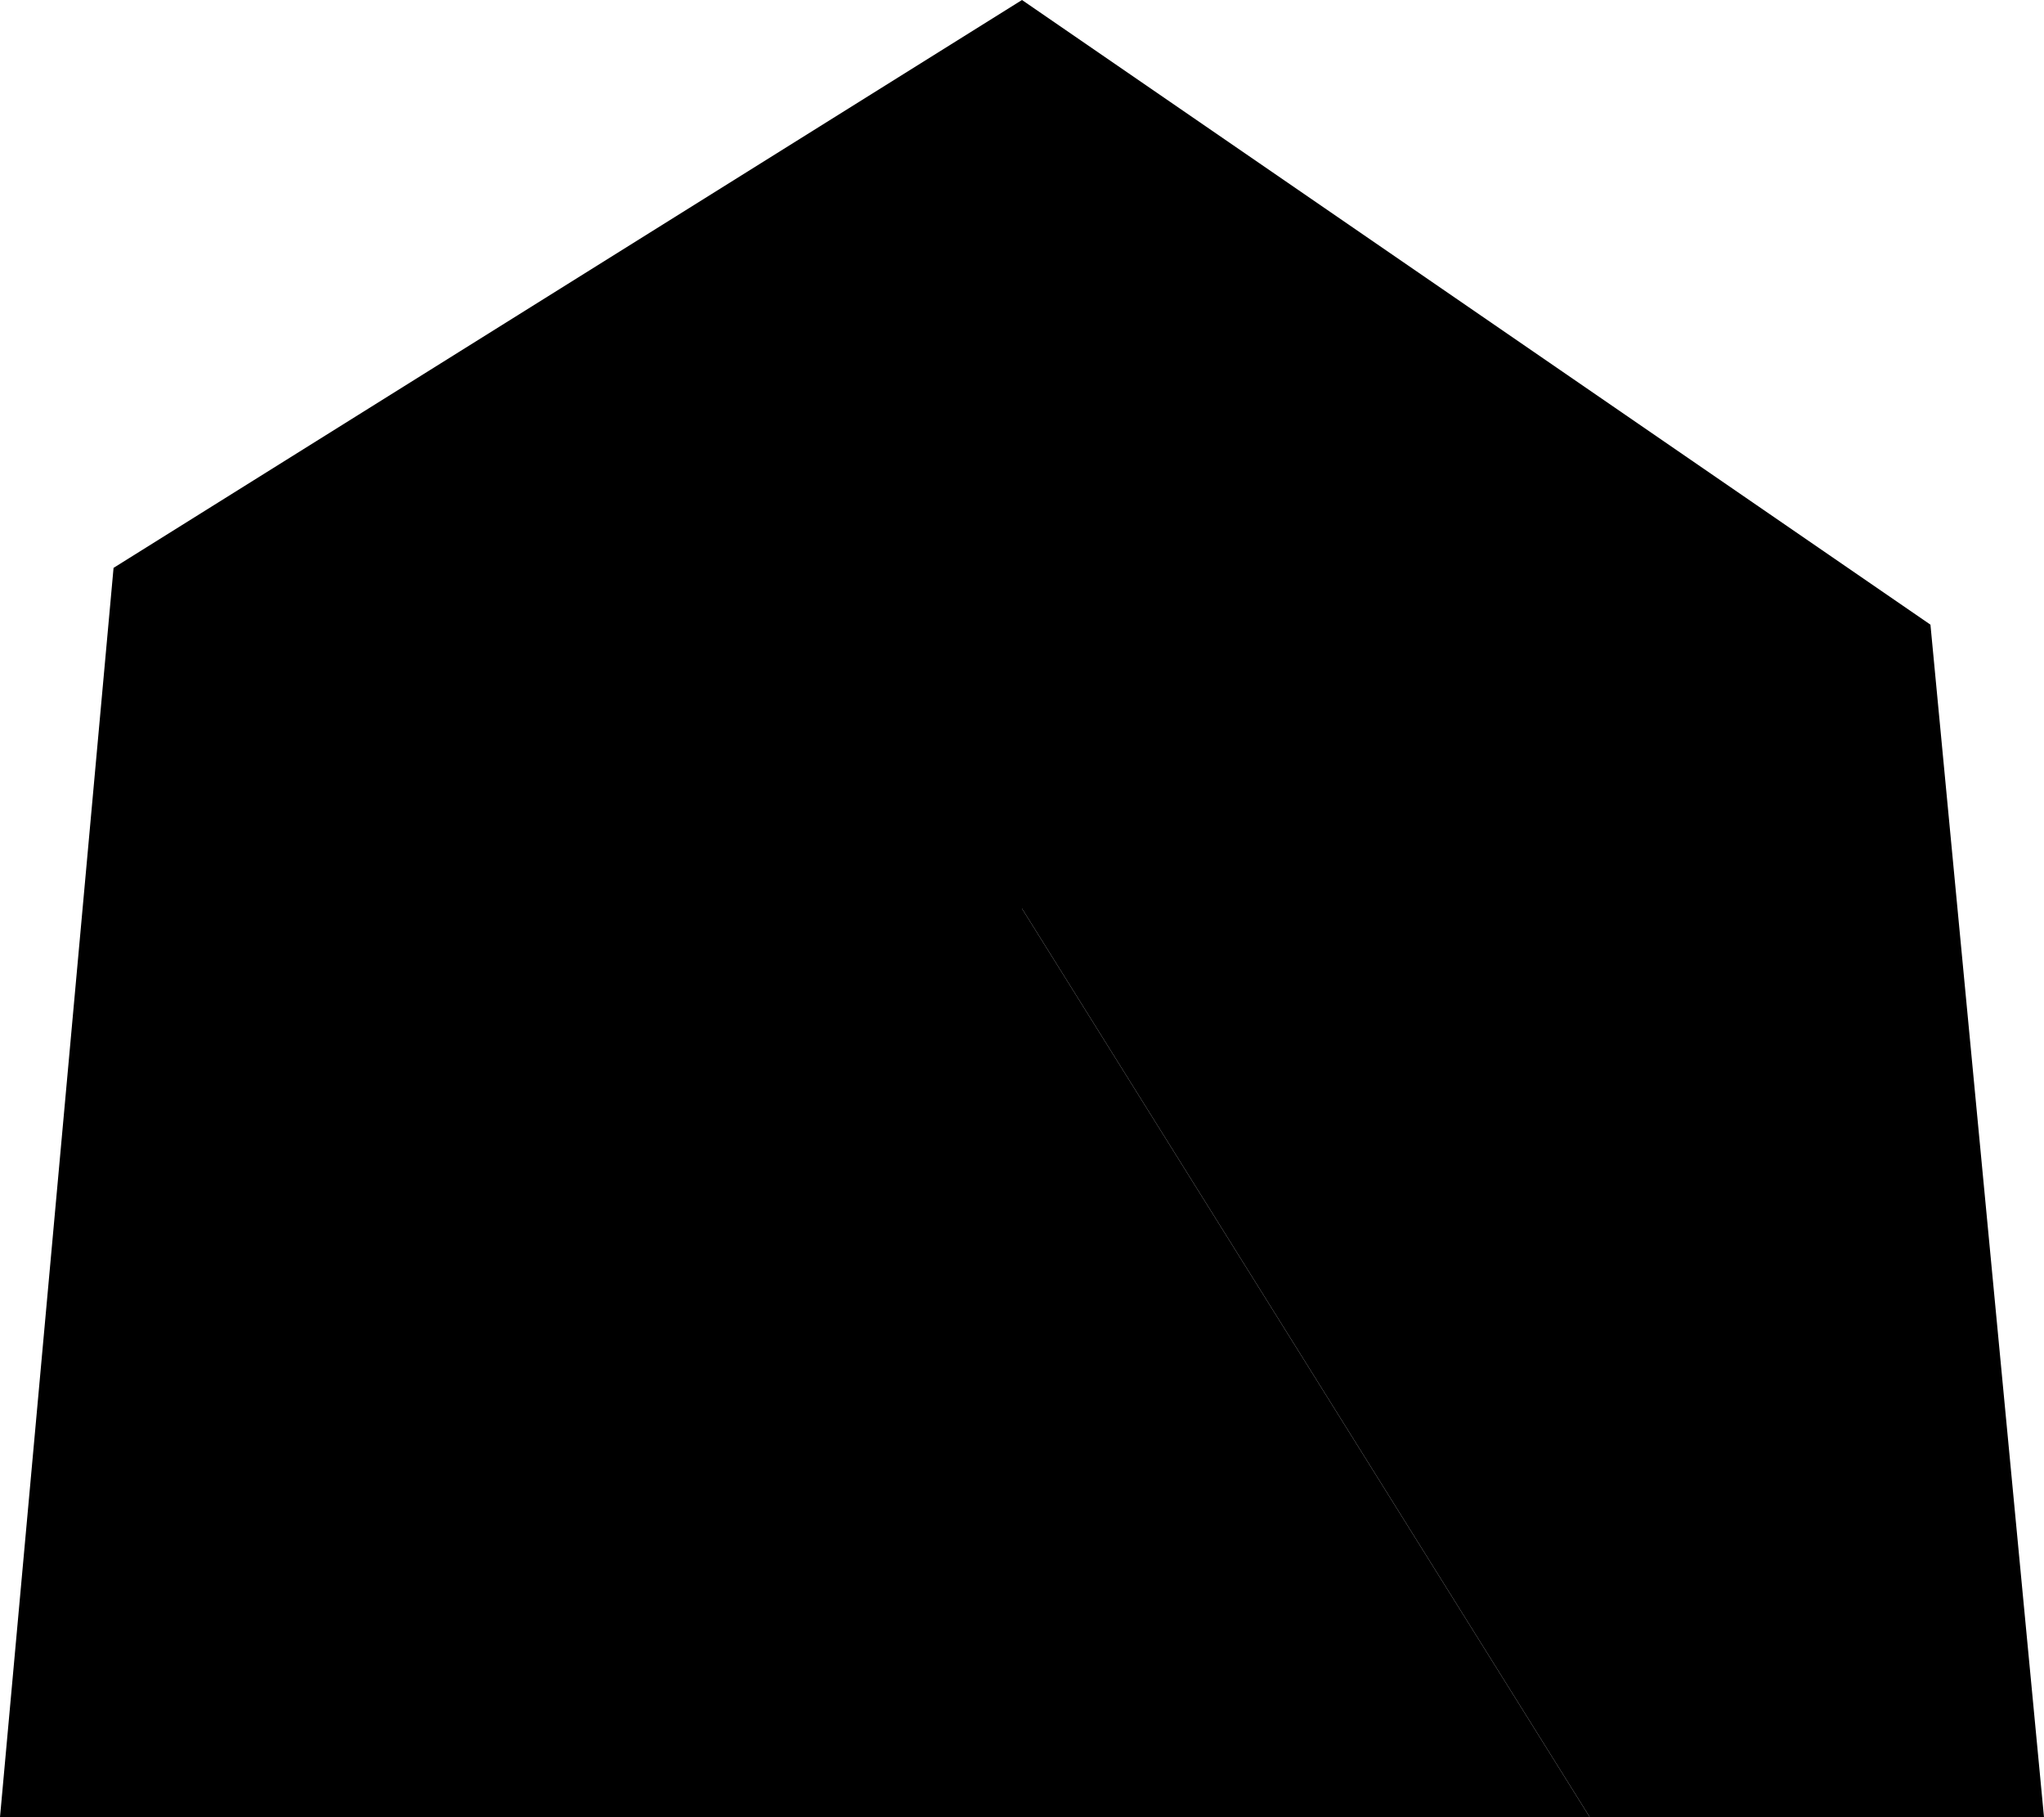 <svg xmlns="http://www.w3.org/2000/svg" viewBox="0 0 576 512"><path class="pr-icon-duotone-secondary" d="M0 512l288 0 0-256L448 512l128 0L544 176 288 0 32 160 0 512z"/><path class="pr-icon-duotone-primary" d="M288 256V512H448L288 256z"/></svg>